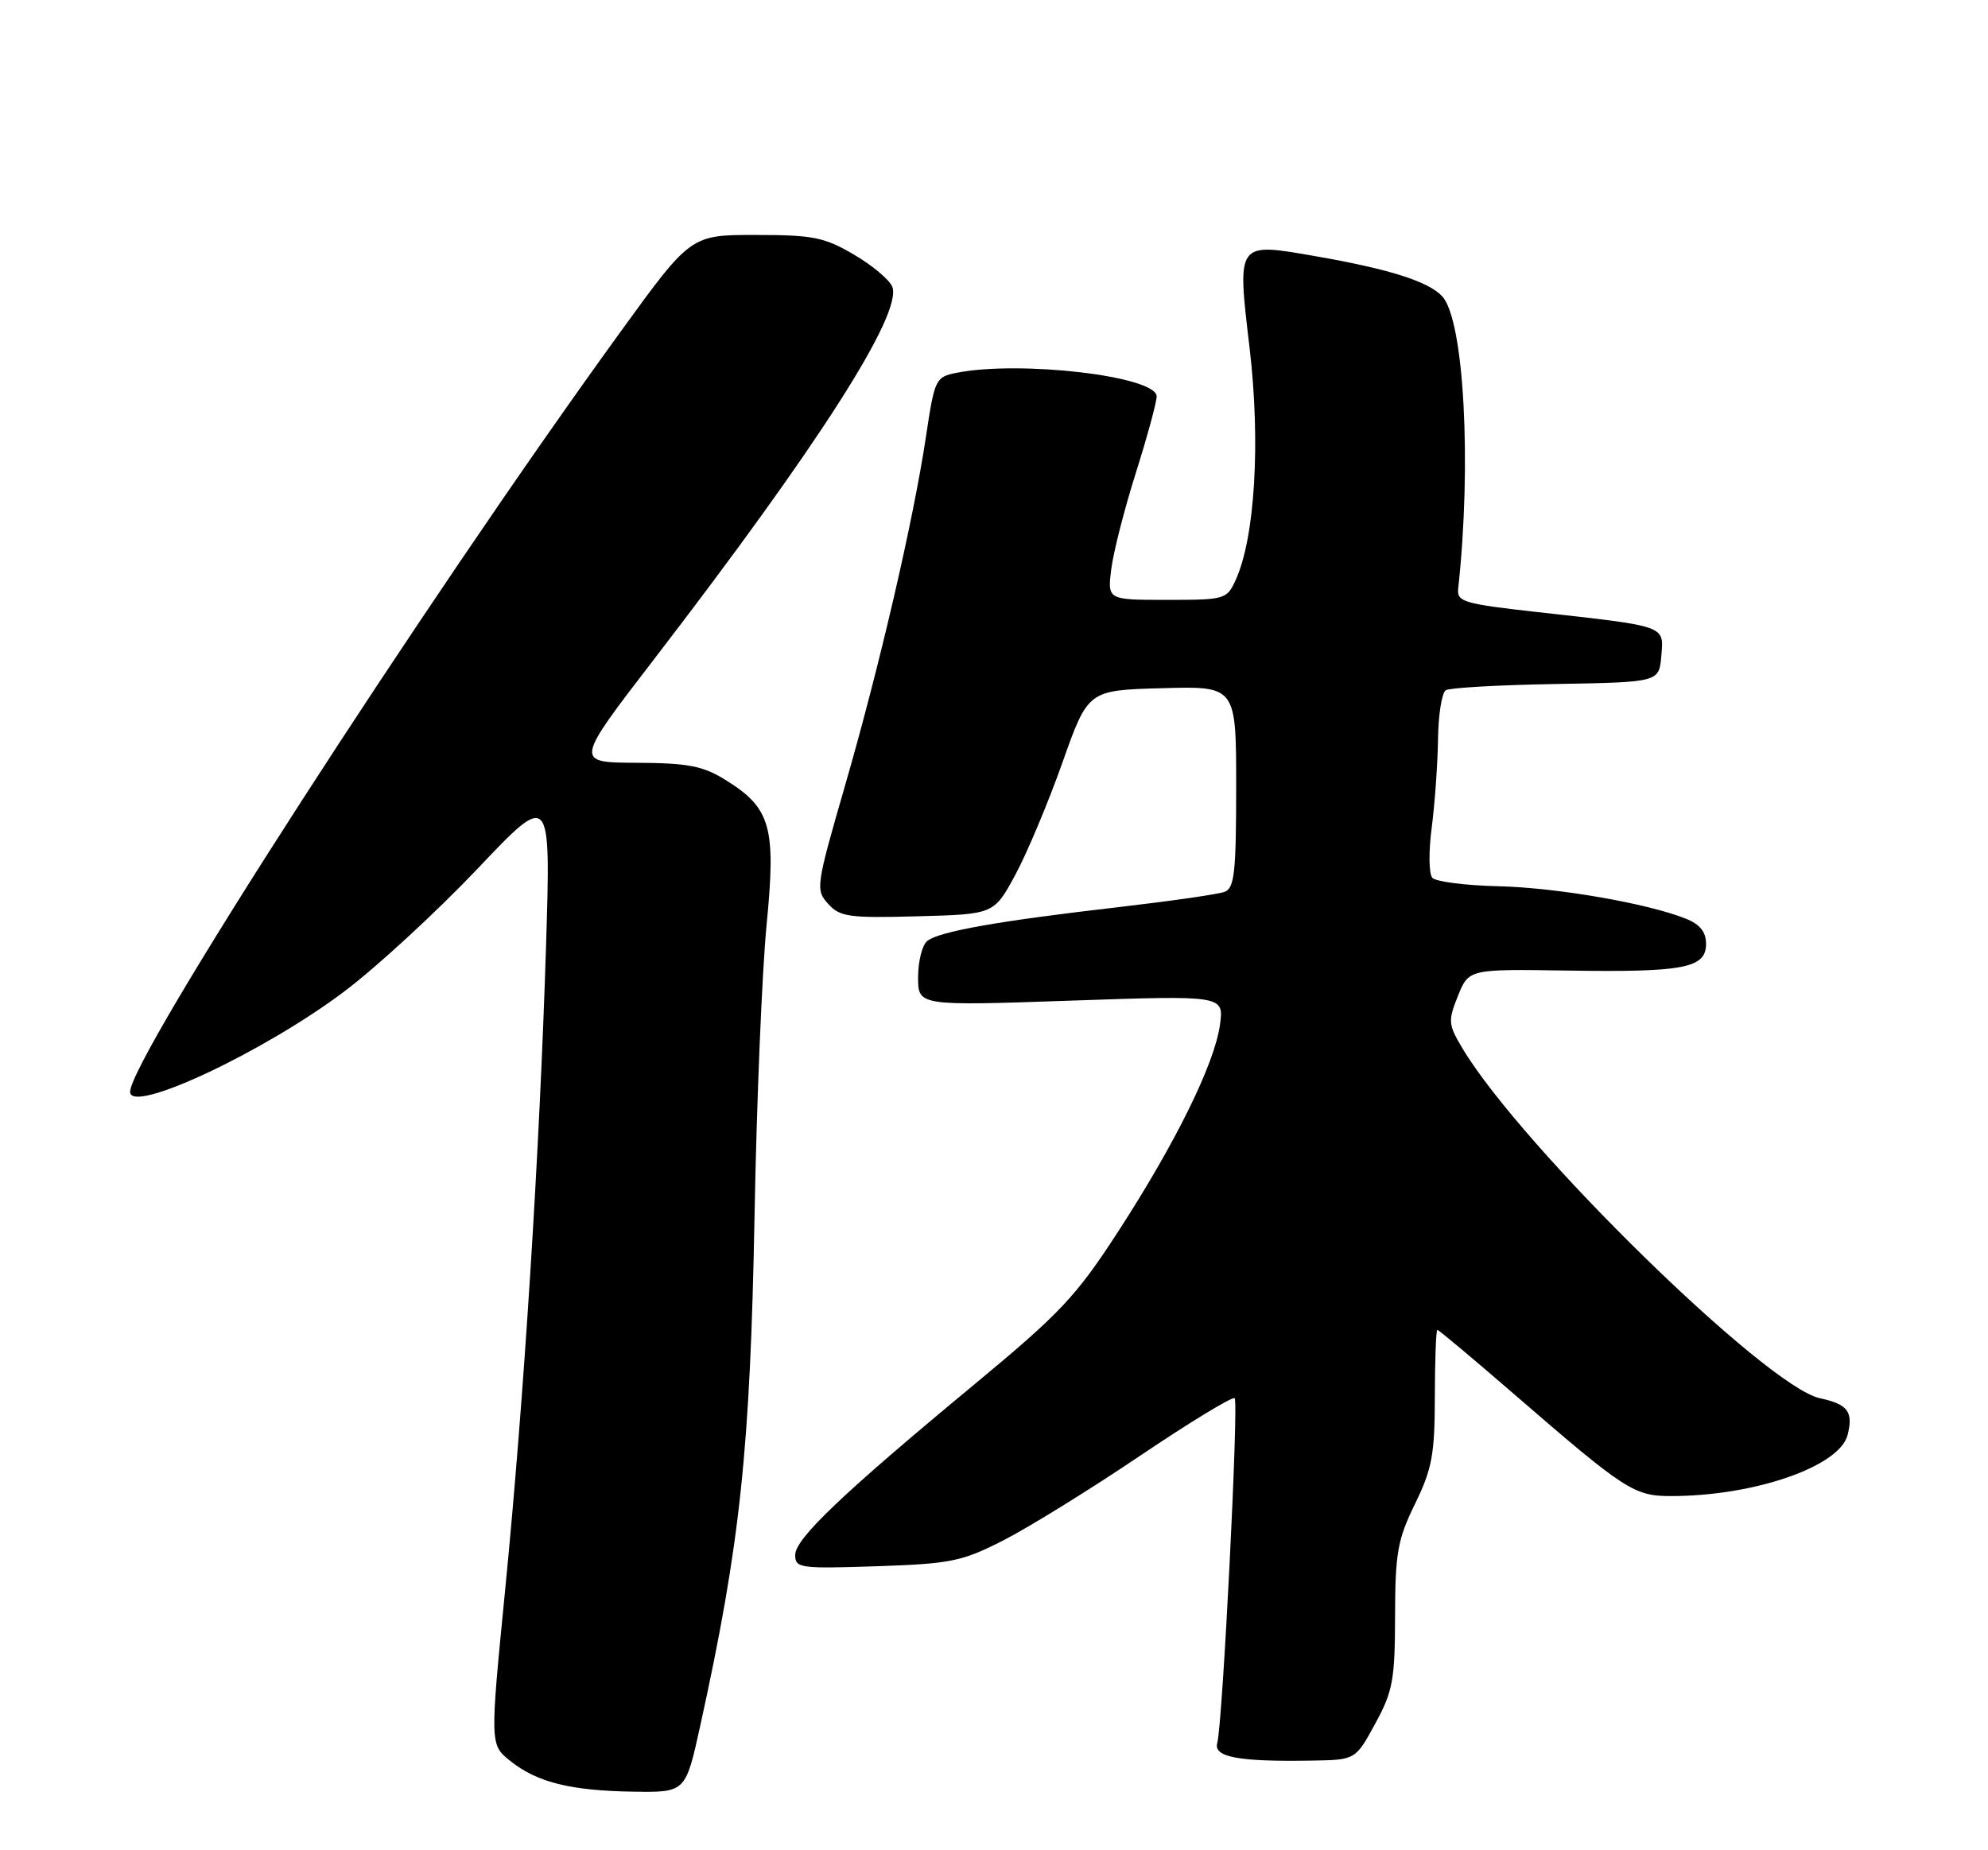 <?xml version="1.0" encoding="UTF-8" standalone="no"?>
<!DOCTYPE svg PUBLIC "-//W3C//DTD SVG 1.1//EN" "http://www.w3.org/Graphics/SVG/1.1/DTD/svg11.dtd" >
<svg xmlns="http://www.w3.org/2000/svg" xmlns:xlink="http://www.w3.org/1999/xlink" version="1.1" viewBox="0 0 275 256">
 <g >
 <path fill="currentColor"
d=" M 96.87 238.75 C 102.40 213.59 103.78 200.59 104.38 168.00 C 104.67 152.32 105.42 134.27 106.05 127.88 C 107.37 114.38 106.62 111.78 100.32 107.89 C 97.22 105.97 95.18 105.58 88.05 105.54 C 79.49 105.50 79.49 105.50 90.50 91.18 C 113.21 61.64 124.86 43.41 123.43 39.68 C 123.06 38.73 120.68 36.72 118.13 35.23 C 114.03 32.82 112.48 32.51 104.53 32.51 C 95.55 32.50 95.55 32.50 85.77 46.00 C 58.61 83.48 18.00 146.43 18.00 151.07 C 18.00 154.25 36.61 145.51 47.68 137.14 C 52.18 133.74 60.43 126.13 66.03 120.23 C 76.20 109.50 76.20 109.50 75.53 131.00 C 74.64 159.45 72.48 193.55 69.88 219.95 C 67.77 241.40 67.77 241.40 70.59 243.65 C 74.30 246.62 78.95 247.77 87.67 247.90 C 94.84 248.00 94.84 248.00 96.87 238.75 Z  M 190.23 238.50 C 192.67 234.02 192.96 232.47 192.98 223.60 C 193.00 214.87 193.32 213.03 195.73 208.10 C 198.10 203.24 198.47 201.27 198.48 193.25 C 198.49 188.16 198.65 184.00 198.83 184.00 C 199.01 184.00 203.74 187.96 209.33 192.80 C 224.83 206.22 226.03 207.00 231.16 207.00 C 242.68 207.00 254.48 202.91 255.58 198.54 C 256.39 195.32 255.61 194.29 251.74 193.46 C 244.33 191.86 210.38 158.61 202.27 145.00 C 200.33 141.74 200.29 141.25 201.68 137.79 C 203.18 134.08 203.18 134.08 216.84 134.29 C 232.93 134.54 236.00 133.95 236.00 130.60 C 236.00 128.96 235.16 127.90 233.25 127.13 C 227.93 124.99 215.41 122.82 207.26 122.62 C 202.73 122.52 198.63 121.99 198.14 121.46 C 197.65 120.93 197.61 117.84 198.05 114.50 C 198.48 111.20 198.87 105.71 198.92 102.31 C 198.96 98.90 199.45 95.84 200.00 95.50 C 200.55 95.16 207.42 94.77 215.25 94.64 C 229.50 94.39 229.50 94.39 229.81 90.75 C 230.16 86.51 230.67 86.69 212.50 84.67 C 202.51 83.55 201.52 83.26 201.71 81.47 C 203.60 64.18 202.52 44.34 199.52 41.02 C 197.67 38.97 192.17 37.22 182.04 35.46 C 171.00 33.53 171.11 33.37 172.86 48.18 C 174.39 61.22 173.60 74.40 170.93 80.25 C 169.71 82.93 169.46 83.00 161.43 83.00 C 153.19 83.00 153.19 83.00 153.72 78.75 C 154.01 76.41 155.55 70.40 157.13 65.40 C 158.71 60.39 160.00 55.64 160.00 54.85 C 160.00 52.05 141.08 49.83 132.28 51.59 C 129.42 52.17 129.28 52.46 128.10 60.34 C 126.37 71.91 121.69 92.12 116.87 108.78 C 112.87 122.63 112.80 123.12 114.56 125.06 C 116.19 126.86 117.43 127.04 126.93 126.78 C 137.50 126.50 137.50 126.50 140.47 121.00 C 142.10 117.97 145.02 111.00 146.97 105.50 C 150.51 95.50 150.51 95.50 160.75 95.22 C 171.00 94.93 171.00 94.93 171.00 108.86 C 171.00 120.64 170.76 122.88 169.42 123.39 C 168.55 123.73 161.91 124.68 154.67 125.52 C 138.01 127.44 129.84 128.89 128.25 130.21 C 127.56 130.78 127.00 133.03 127.00 135.21 C 127.00 139.18 127.00 139.18 148.15 138.45 C 169.30 137.72 169.30 137.72 168.76 141.78 C 168.03 147.16 162.61 158.18 154.61 170.50 C 148.83 179.40 146.65 181.71 134.89 191.46 C 116.53 206.67 110.00 212.89 110.00 215.15 C 110.00 216.97 110.66 217.06 121.25 216.71 C 131.54 216.36 133.04 216.06 138.79 213.13 C 142.25 211.37 150.75 206.11 157.68 201.44 C 164.61 196.77 170.51 193.18 170.79 193.46 C 171.37 194.04 169.12 238.56 168.38 241.19 C 167.84 243.12 171.38 243.78 181.50 243.60 C 187.50 243.50 187.50 243.50 190.23 238.50 Z "/>
</g>
</svg>